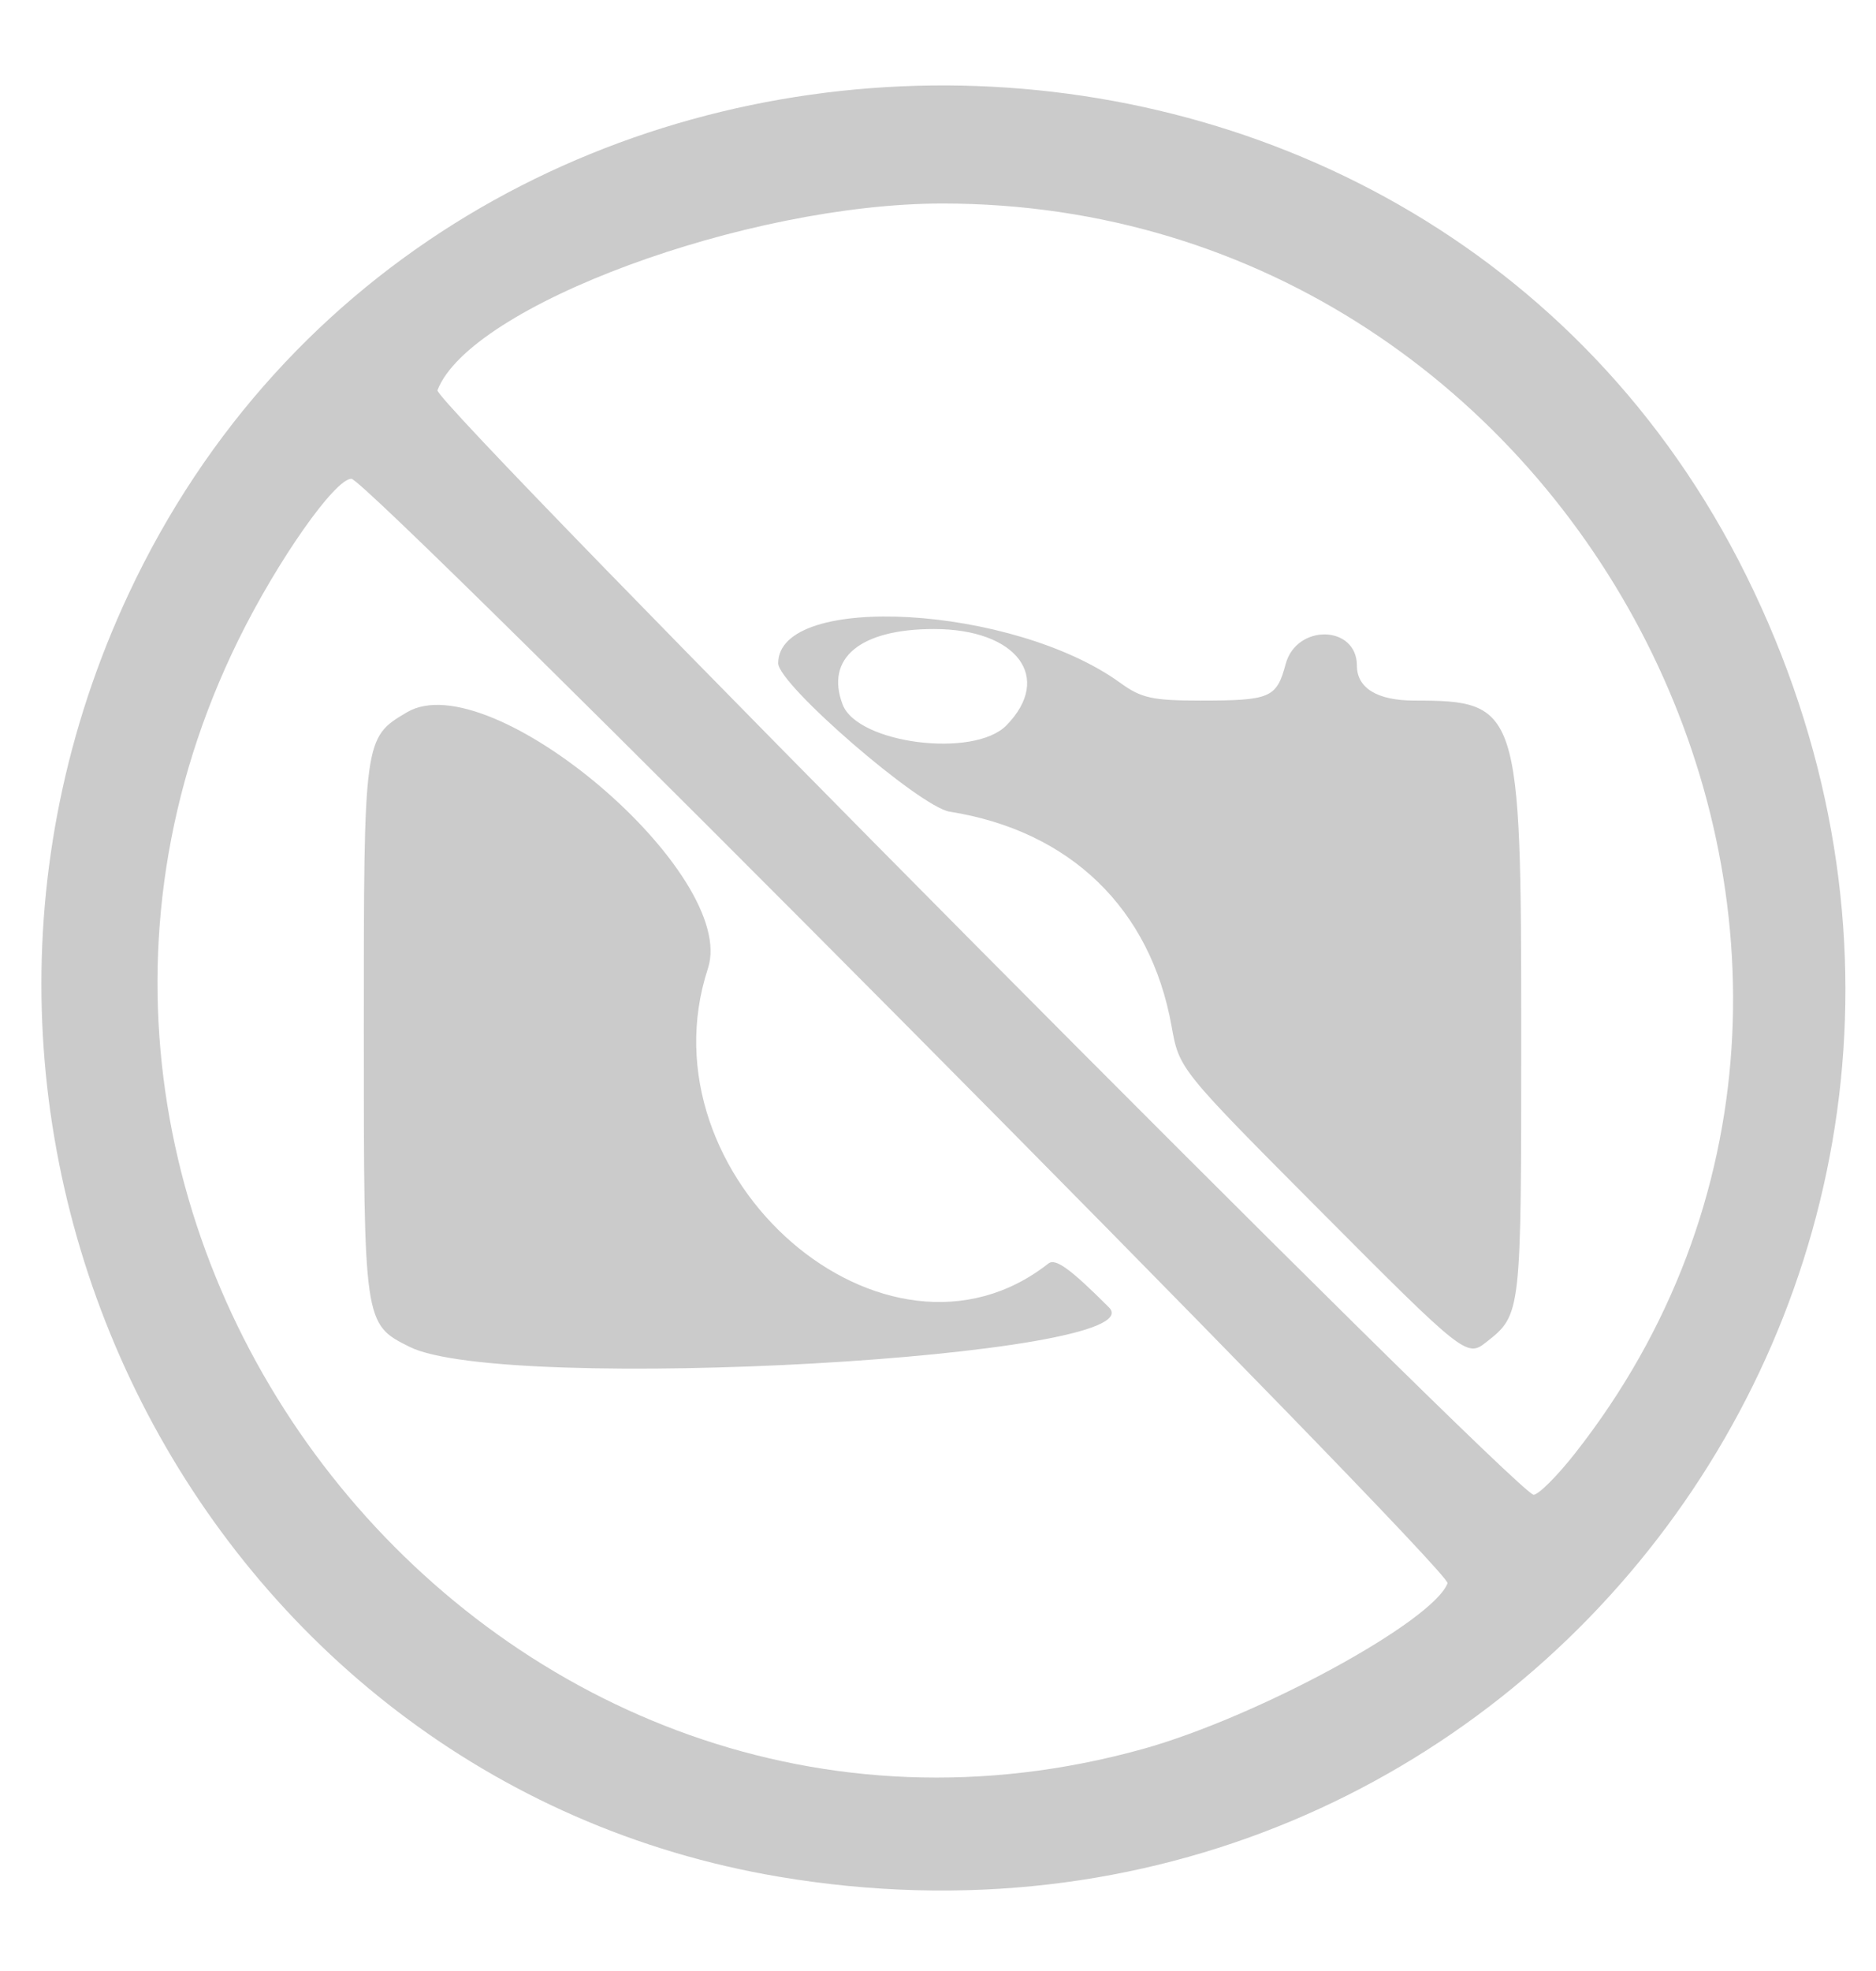 <?xml version="1.0" encoding="UTF-8" standalone="no"?>
<!-- Created with Inkscape (http://www.inkscape.org/) -->

<svg
   xmlns:dc="http://purl.org/dc/elements/1.1/"
   xmlns:cc="http://creativecommons.org/ns#"
   xmlns:rdf="http://www.w3.org/1999/02/22-rdf-syntax-ns#"
   xmlns:svg="http://www.w3.org/2000/svg"
   xmlns="http://www.w3.org/2000/svg"
   xmlns:sodipodi="http://sodipodi.sourceforge.net/DTD/sodipodi-0.dtd"
   xmlns:inkscape="http://www.inkscape.org/namespaces/inkscape"
   width="200"
   height="210"
   viewBox="0 0 200 210"
   id="svg5883"
   version="1.1"
   inkscape:version="0.91 r13725"
   sodipodi:docname="nophoto.svg">
  <defs
     id="defs5885" />
  <sodipodi:namedview
     id="base"
     pagecolor="#ffffff"
     bordercolor="#666666"
     borderopacity="1.0"
     inkscape:pageopacity="0.0"
     inkscape:pageshadow="2"
     inkscape:zoom="0.51028059"
     inkscape:cx="320.11503"
     inkscape:cy="526.18109"
     inkscape:document-units="px"
     inkscape:current-layer="layer1"
     showgrid="true"
     inkscape:window-width="1920"
     inkscape:window-height="1005"
     inkscape:window-x="0"
     inkscape:window-y="24"
     inkscape:window-maximized="1"
     units="px">
    <inkscape:grid
       type="xygrid"
       id="grid3424" />
  </sodipodi:namedview>
  <g
     inkscape:label="Layer 1"
     inkscape:groupmode="layer"
     id="layer1"
     transform="translate(0,-842.362)">
    <path
       style="fill:#cbcbcb"
       d="M 83.106,1042.329 C 21.402,1031.972 -13.36,963.516 13.704,905.657 47.061,834.343 151.223,833.14 186.157,903.665 221.806,975.63 162.351,1055.631 83.106,1042.329 Z m 38.702,-13.613 c 12.212,-3.39 30.943,-13.567 32.515,-17.667 0.498,-1.3 -115.07,-117.676 -116.859,-117.676 -1.765,0 -7.901,8.743 -12.038,17.152 -31.47,63.971 28.18,137.12 96.381,118.191 z M 43.66,985.86 c -4.872,-2.433 -4.875,-2.452 -4.875,-33.79 0,-31.072 0.004,-31.102 4.6,-33.819 8.902,-5.263 35.378,17.264 32.086,27.3 -7.3,22.255 19.012,45.042 36.295,31.433 0.756,-0.595 2.342,0.553 6.468,4.682 5.29,5.294 -64.508,9.22 -74.574,4.194 z m 124.231,11.377 c 41.712,-52.994 1.123,-133.192 -67.409,-133.192 -20.913,0 -50.39,10.894 -53.843,19.899 -0.498,1.3 115.07,117.676 116.859,117.676 0.519,0 2.495,-1.972 4.393,-4.383 z m -27.187,-25.918 c -14.985,-15.055 -14.985,-15.055 -15.805,-19.629 -2.246,-12.536 -10.821,-20.817 -23.656,-22.848 -3.189,-0.504 -18.28,-13.558 -18.28,-15.812 0,-7.616 25.08,-6.174 36.483,2.098 2.222,1.612 3.426,1.877 8.507,1.877 7.493,0 8.138,-0.275 9.111,-3.89 1.161,-4.315 7.596,-4.166 7.596,0.176 0,2.388 2.185,3.713 6.122,3.713 11.136,0 11.397,0.806 11.397,35.204 0,30.401 0.023,30.193 -3.773,33.188 -2.026,1.598 -2.369,1.325 -17.7,-14.078 z m -33.412,-51.671 c 5.006,-5.102 1.12,-10.266 -7.726,-10.266 -7.862,0 -11.613,3.097 -9.736,8.039 1.585,4.172 13.999,5.756 17.462,2.227 z"
       id="path5860"
       inkscape:connector-curvature="0" />
  </g>
</svg>
